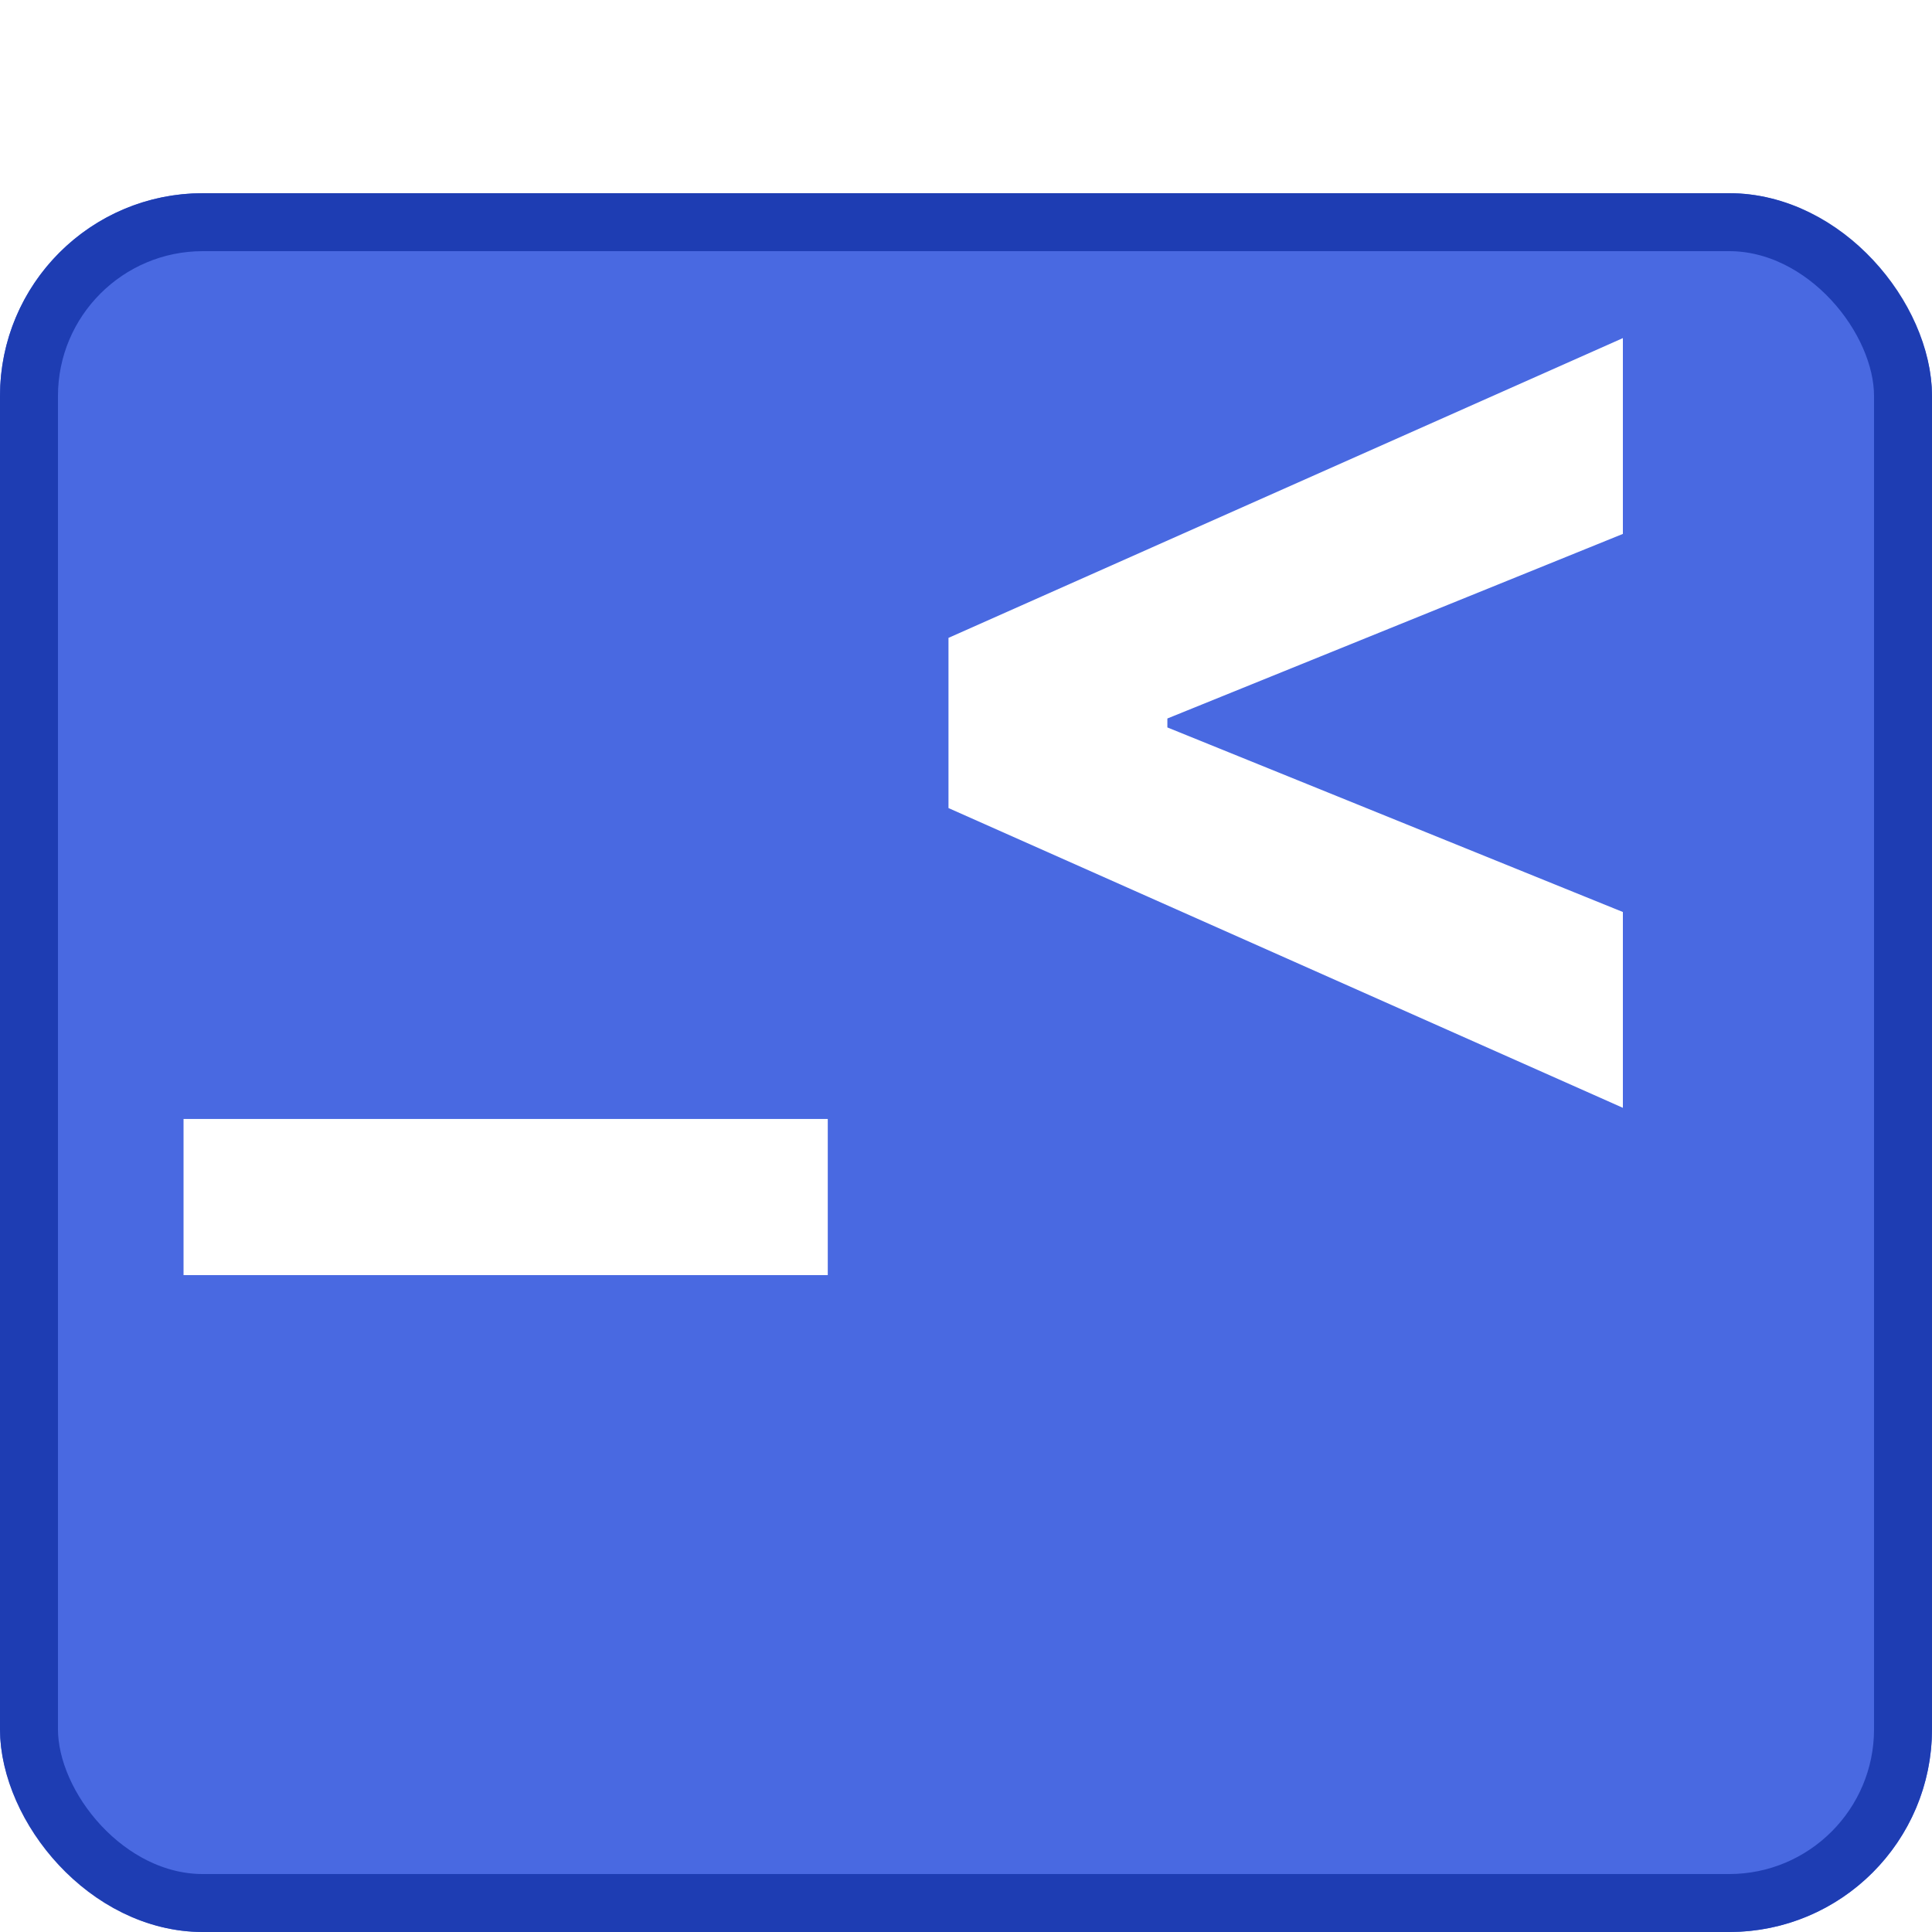 <svg xmlns="http://www.w3.org/2000/svg" width="200" height="200" fill="none"><g filter="url(#a)"><rect width="200" height="180" fill="#4969E1" rx="21"/><rect width="194" height="174" x="3" y="3" stroke="#1E3DB3" stroke-width="6" rx="18"/></g><path fill="#fff" d="M85.69 115.833V132H19v-16.167h66.69ZM98.187 83.65V66.032L168 35v20.27l-47.799 19.37.645-1.05v2.502l-.645-1.05L168 94.411v20.27L98.186 83.65Z"/><defs><filter id="a" width="200" height="200" x="0" y="0" color-interpolation-filters="sRGB" filterUnits="userSpaceOnUse"><feFlood flood-opacity="0" result="BackgroundImageFix"/><feColorMatrix in="SourceAlpha" result="hardAlpha" values="0 0 0 0 0 0 0 0 0 0 0 0 0 0 0 0 0 0 127 0"/><feOffset dy="20"/><feComposite in2="hardAlpha" operator="out"/><feColorMatrix values="0 0 0 0 0.118 0 0 0 0 0.239 0 0 0 0 0.702 0 0 0 1 0"/><feBlend in2="BackgroundImageFix" result="effect1_dropShadow_188_180"/><feBlend in="SourceGraphic" in2="effect1_dropShadow_188_180" result="shape"/></filter></defs></svg>